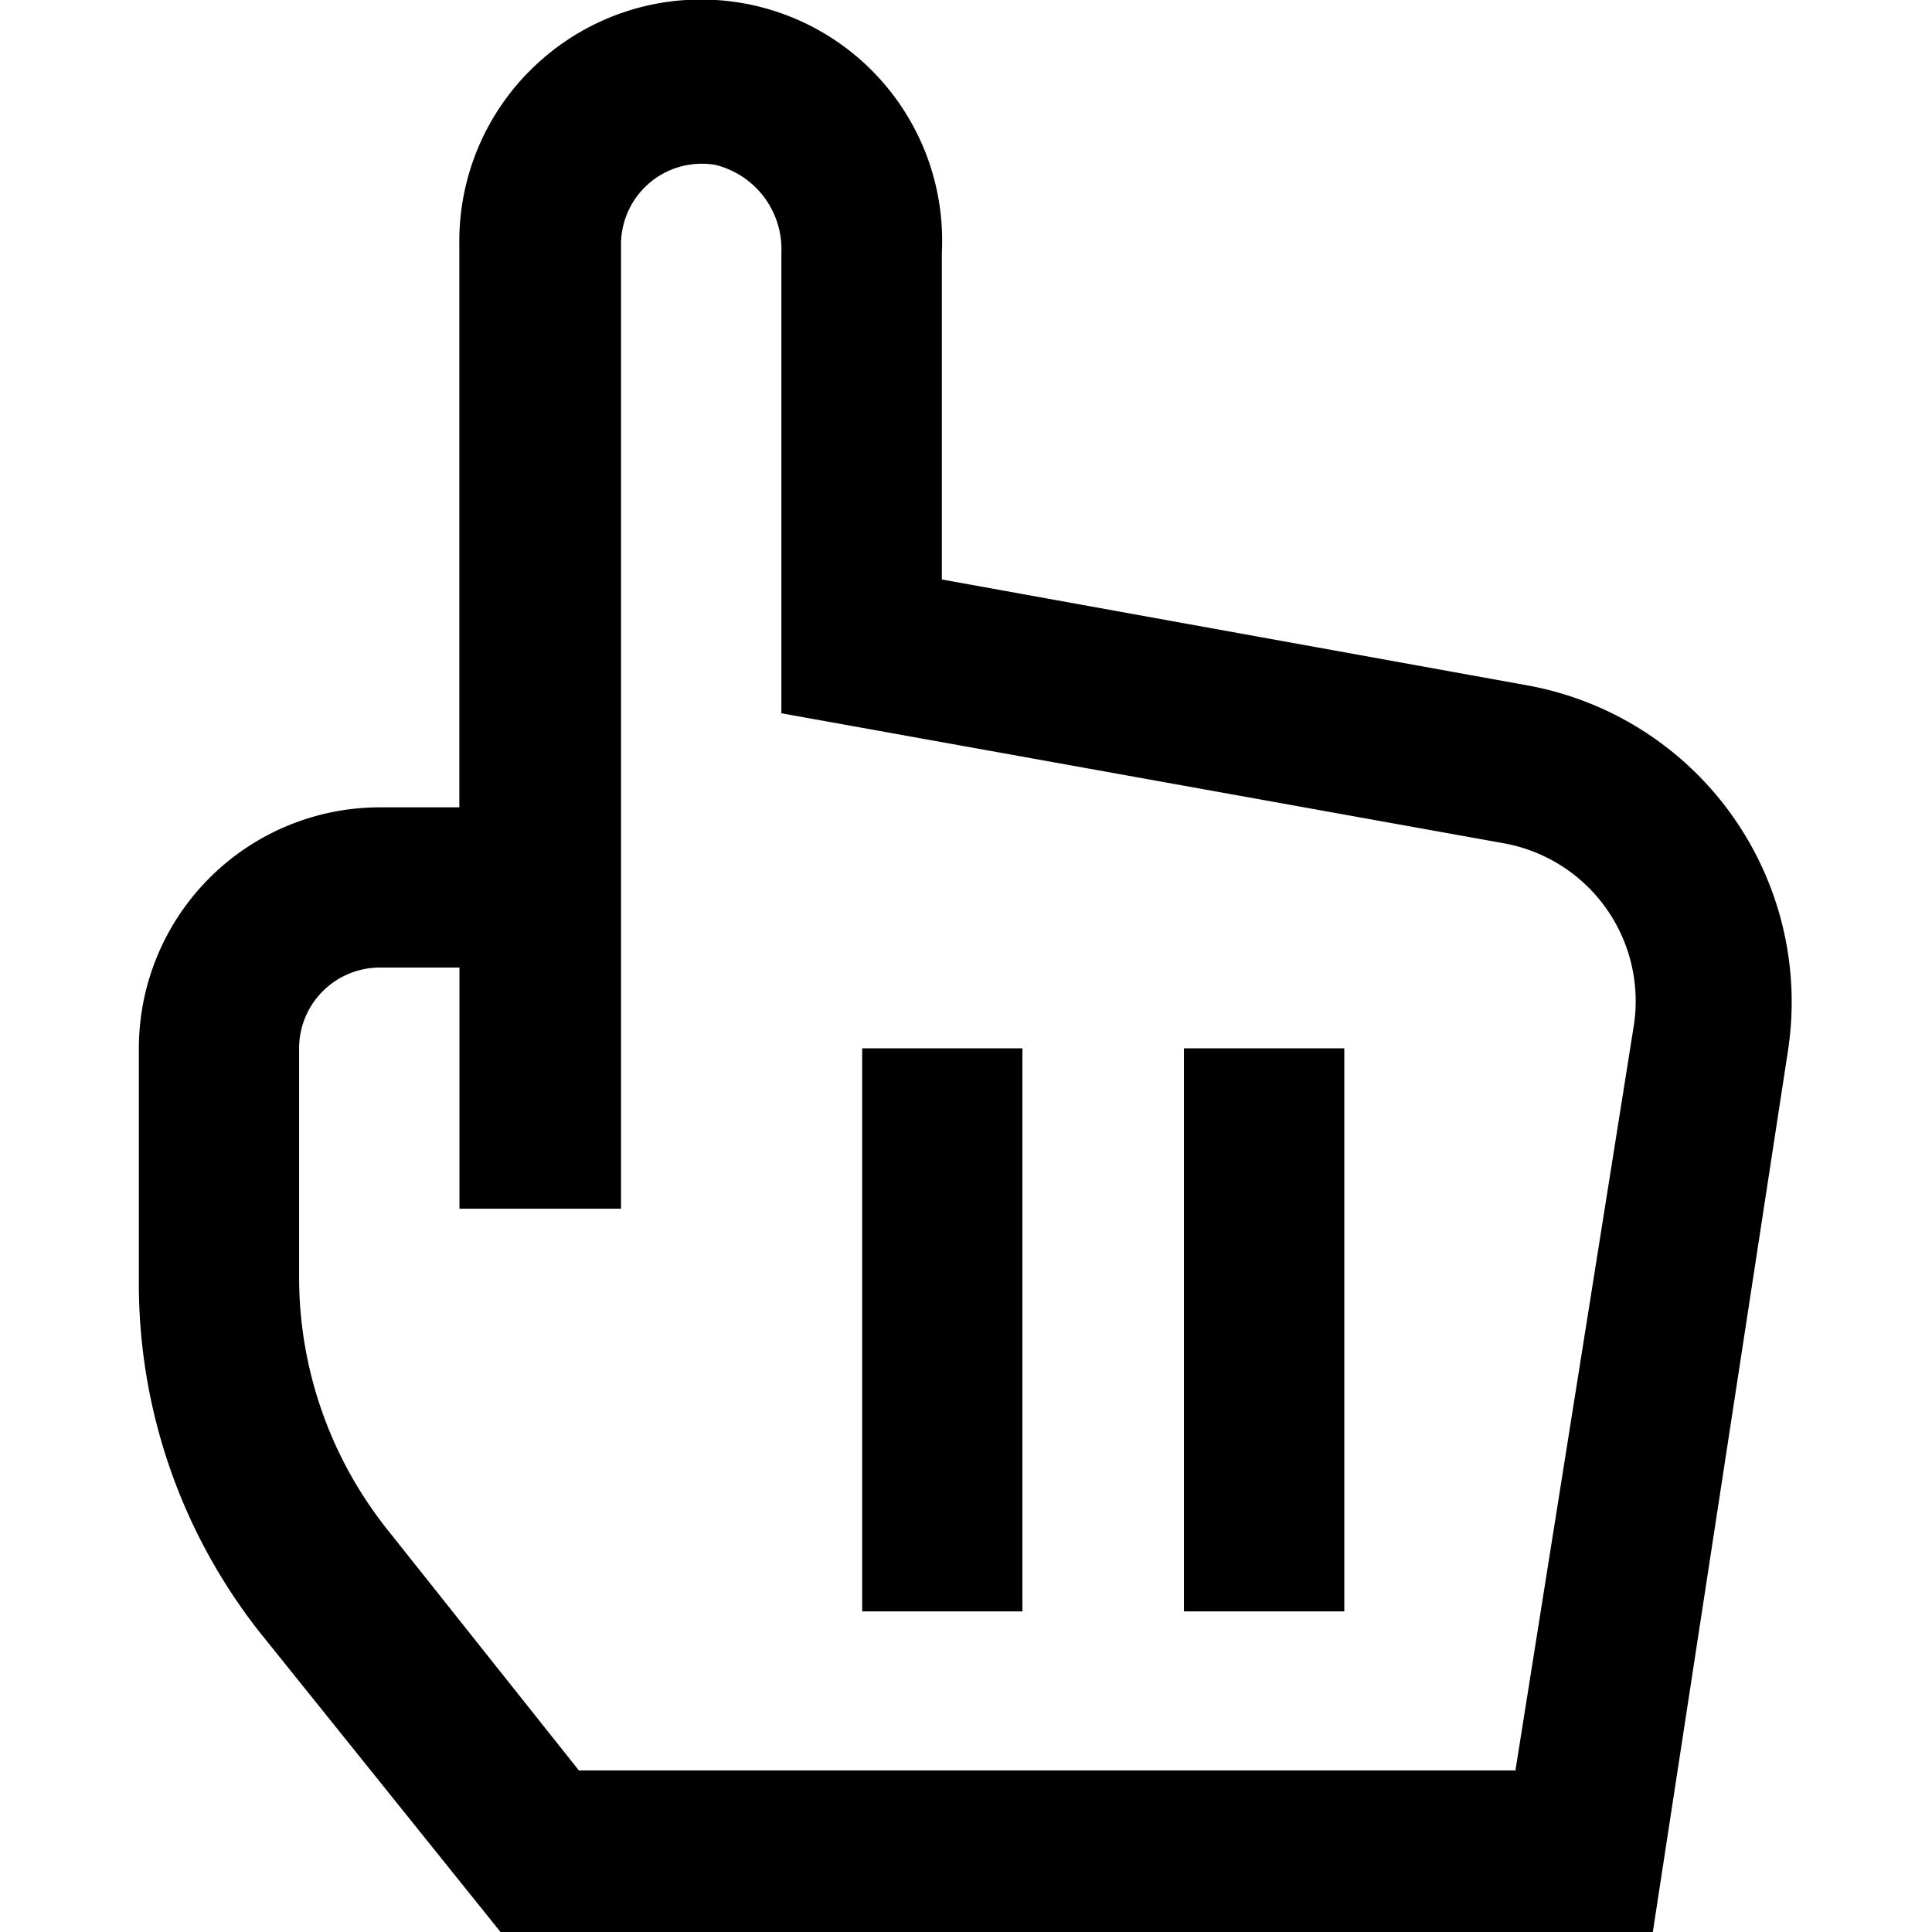 <svg xmlns="http://www.w3.org/2000/svg" viewBox="0 0 16 16" class="pdsicon"><path fill-rule="evenodd" d="M12.66 5.678 7.8 4.799V2.094A1.997 1.997 0 0 0 4.5.482a1.997 1.997 0 0 0-.696 1.542v4.662h-.658A1.997 1.997 0 0 0 1.15 8.683v1.926a4.662 4.662 0 0 0 .998 2.905L4.145 16h9.543l1.119-7.297a2.665 2.665 0 0 0-2.147-3.025Zm-.11 8.984H4.794l-1.587-1.996a3.354 3.354 0 0 1-.73-2.077V8.683a.669.669 0 0 1 .67-.67h.658v1.997h1.338V2.024a.669.669 0 0 1 .779-.659.719.719 0 0 1 .549.729v3.813l5.99 1.078a1.328 1.328 0 0 1 1.068 1.518l-.979 6.16Zm-4.083-5.98H7.14v4.663h1.327V8.683Zm1.338 0h1.328v4.663H9.805V8.683Z"/></svg>
